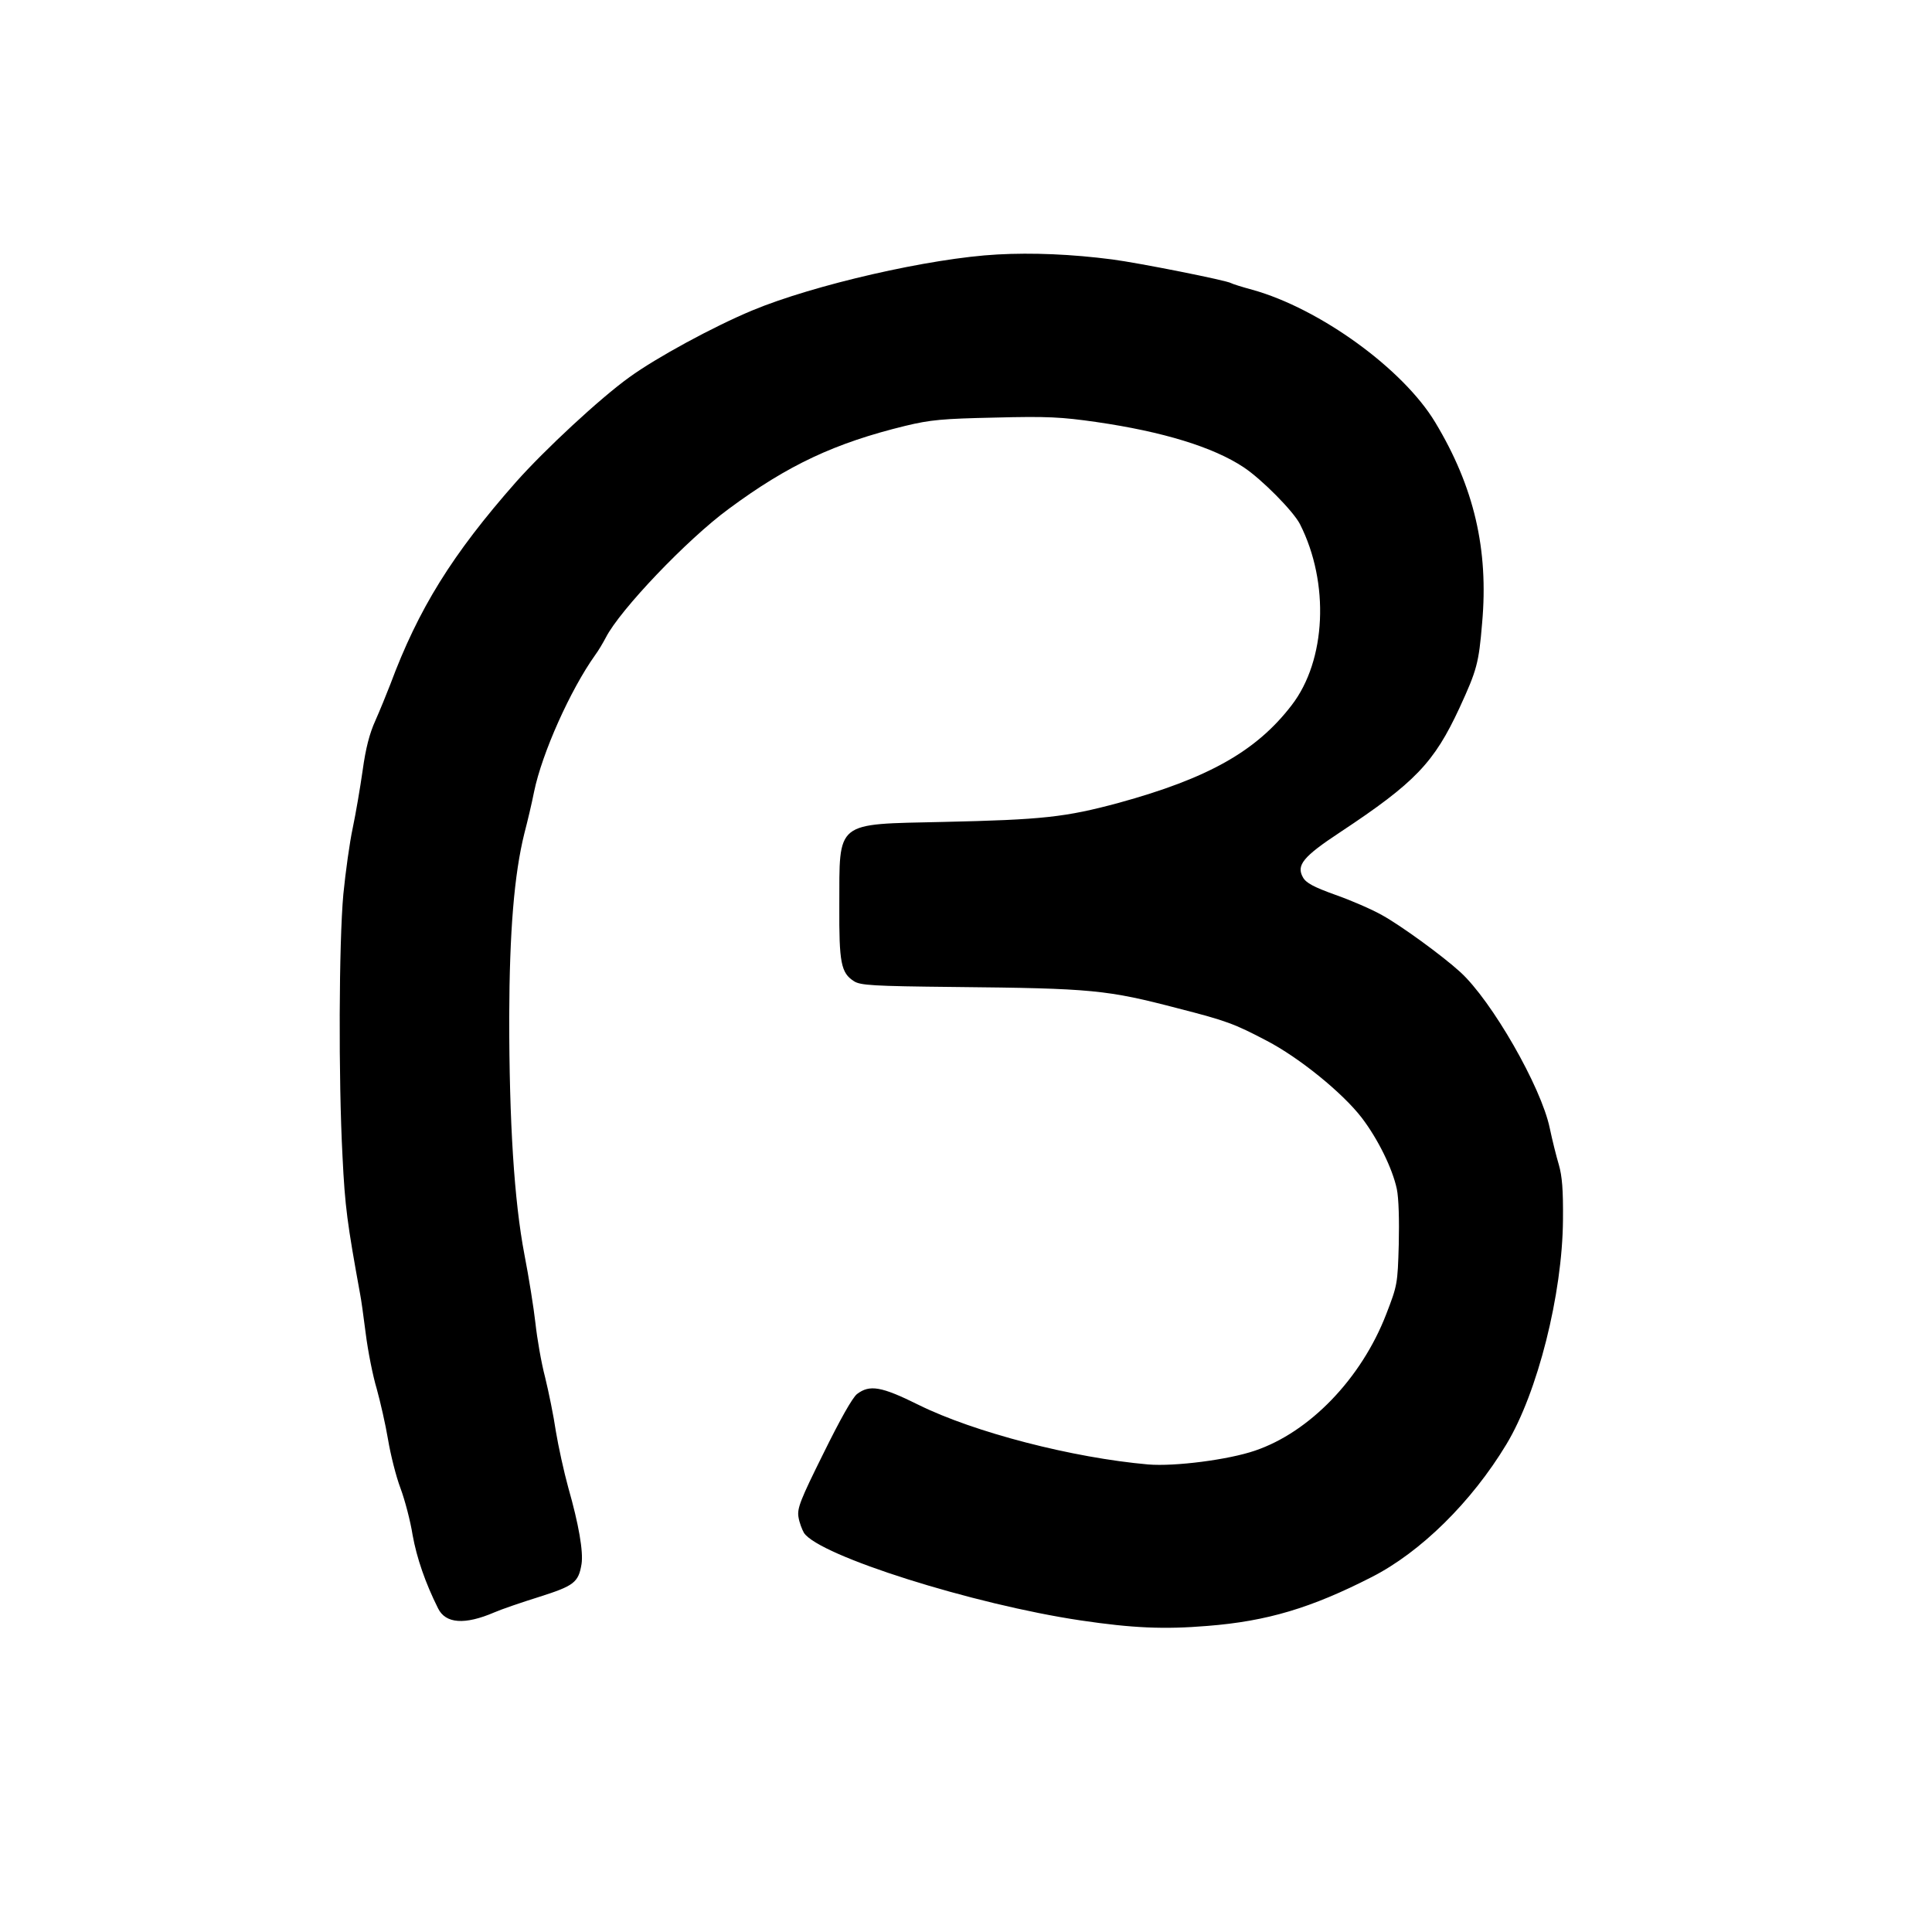  <svg version="1.0" xmlns="http://www.w3.org/2000/svg" width="700pt" height="700pt" viewBox="0 0 700 700" preserveAspectRatio="xMidYMid meet">
<g transform="translate(0,700) scale(0.1,-0.1)" fill="#000000" stroke="none">
<path d="M3614 6078 c-243 -13 -666 -110 -889 -203 -139 -58 -346 -170 -445
-242 -106 -76 -307 -263 -410 -379 -232 -263 -354 -460 -456 -734 -14 -36 -38
-95 -54 -131 -21 -46 -35 -100 -46 -180 -9 -63 -25 -157 -36 -209 -11 -51 -26
-159 -34 -240 -16 -176 -18 -668 -3 -950 9 -184 17 -241 64 -500 3 -14 12 -77
20 -141 8 -64 26 -155 40 -201 13 -47 32 -130 41 -184 9 -54 29 -134 45 -176
16 -43 36 -119 44 -170 15 -83 46 -173 92 -265 27 -56 97 -61 204 -15 25 11
98 36 162 56 126 40 143 52 154 119 7 45 -10 144 -48 277 -16 58 -36 150 -45
204 -8 55 -26 143 -39 196 -14 53 -29 141 -35 196 -6 54 -24 167 -40 249 -37
194 -55 479 -55 860 1 310 18 517 55 666 11 42 27 109 35 150 29 141 132 370
221 495 12 16 29 45 39 64 51 100 295 356 445 466 216 160 386 239 640 301 91
22 135 26 325 30 190 5 241 2 367 -16 242 -35 424 -91 534 -164 65 -43 180
-159 204 -206 108 -213 95 -494 -30 -656 -128 -167 -303 -265 -627 -354 -193
-52 -275 -61 -635 -69 -396 -9 -376 7 -377 -305 -1 -205 6 -242 53 -272 23
-15 67 -18 364 -21 500 -5 552 -10 812 -78 172 -44 202 -55 320 -117 117 -61
274 -188 344 -279 58 -76 111 -183 127 -258 7 -34 9 -113 7 -201 -4 -143 -5
-148 -46 -254 -90 -232 -277 -426 -475 -493 -96 -33 -291 -58 -387 -50 -273
24 -630 116 -832 216 -135 67 -177 74 -223 39 -17 -14 -61 -92 -122 -216 -83
-167 -95 -198 -90 -229 3 -20 13 -46 20 -58 55 -83 613 -259 1002 -317 189
-28 302 -33 460 -20 216 17 376 65 595 177 177 90 362 272 488 481 113 187
203 544 205 813 1 110 -3 158 -15 200 -9 30 -24 90 -33 133 -31 149 -210 461
-324 565 -67 61 -216 169 -283 206 -37 21 -113 54 -170 74 -78 28 -106 43
-117 63 -25 44 0 75 135 164 272 180 340 252 432 450 63 137 70 162 82 307 24
267 -29 494 -170 728 -116 193 -418 412 -662 480 -37 10 -72 21 -77 24 -15 10
-338 74 -431 86 -146 19 -290 25 -416 18z"></path>
</g>
</svg>